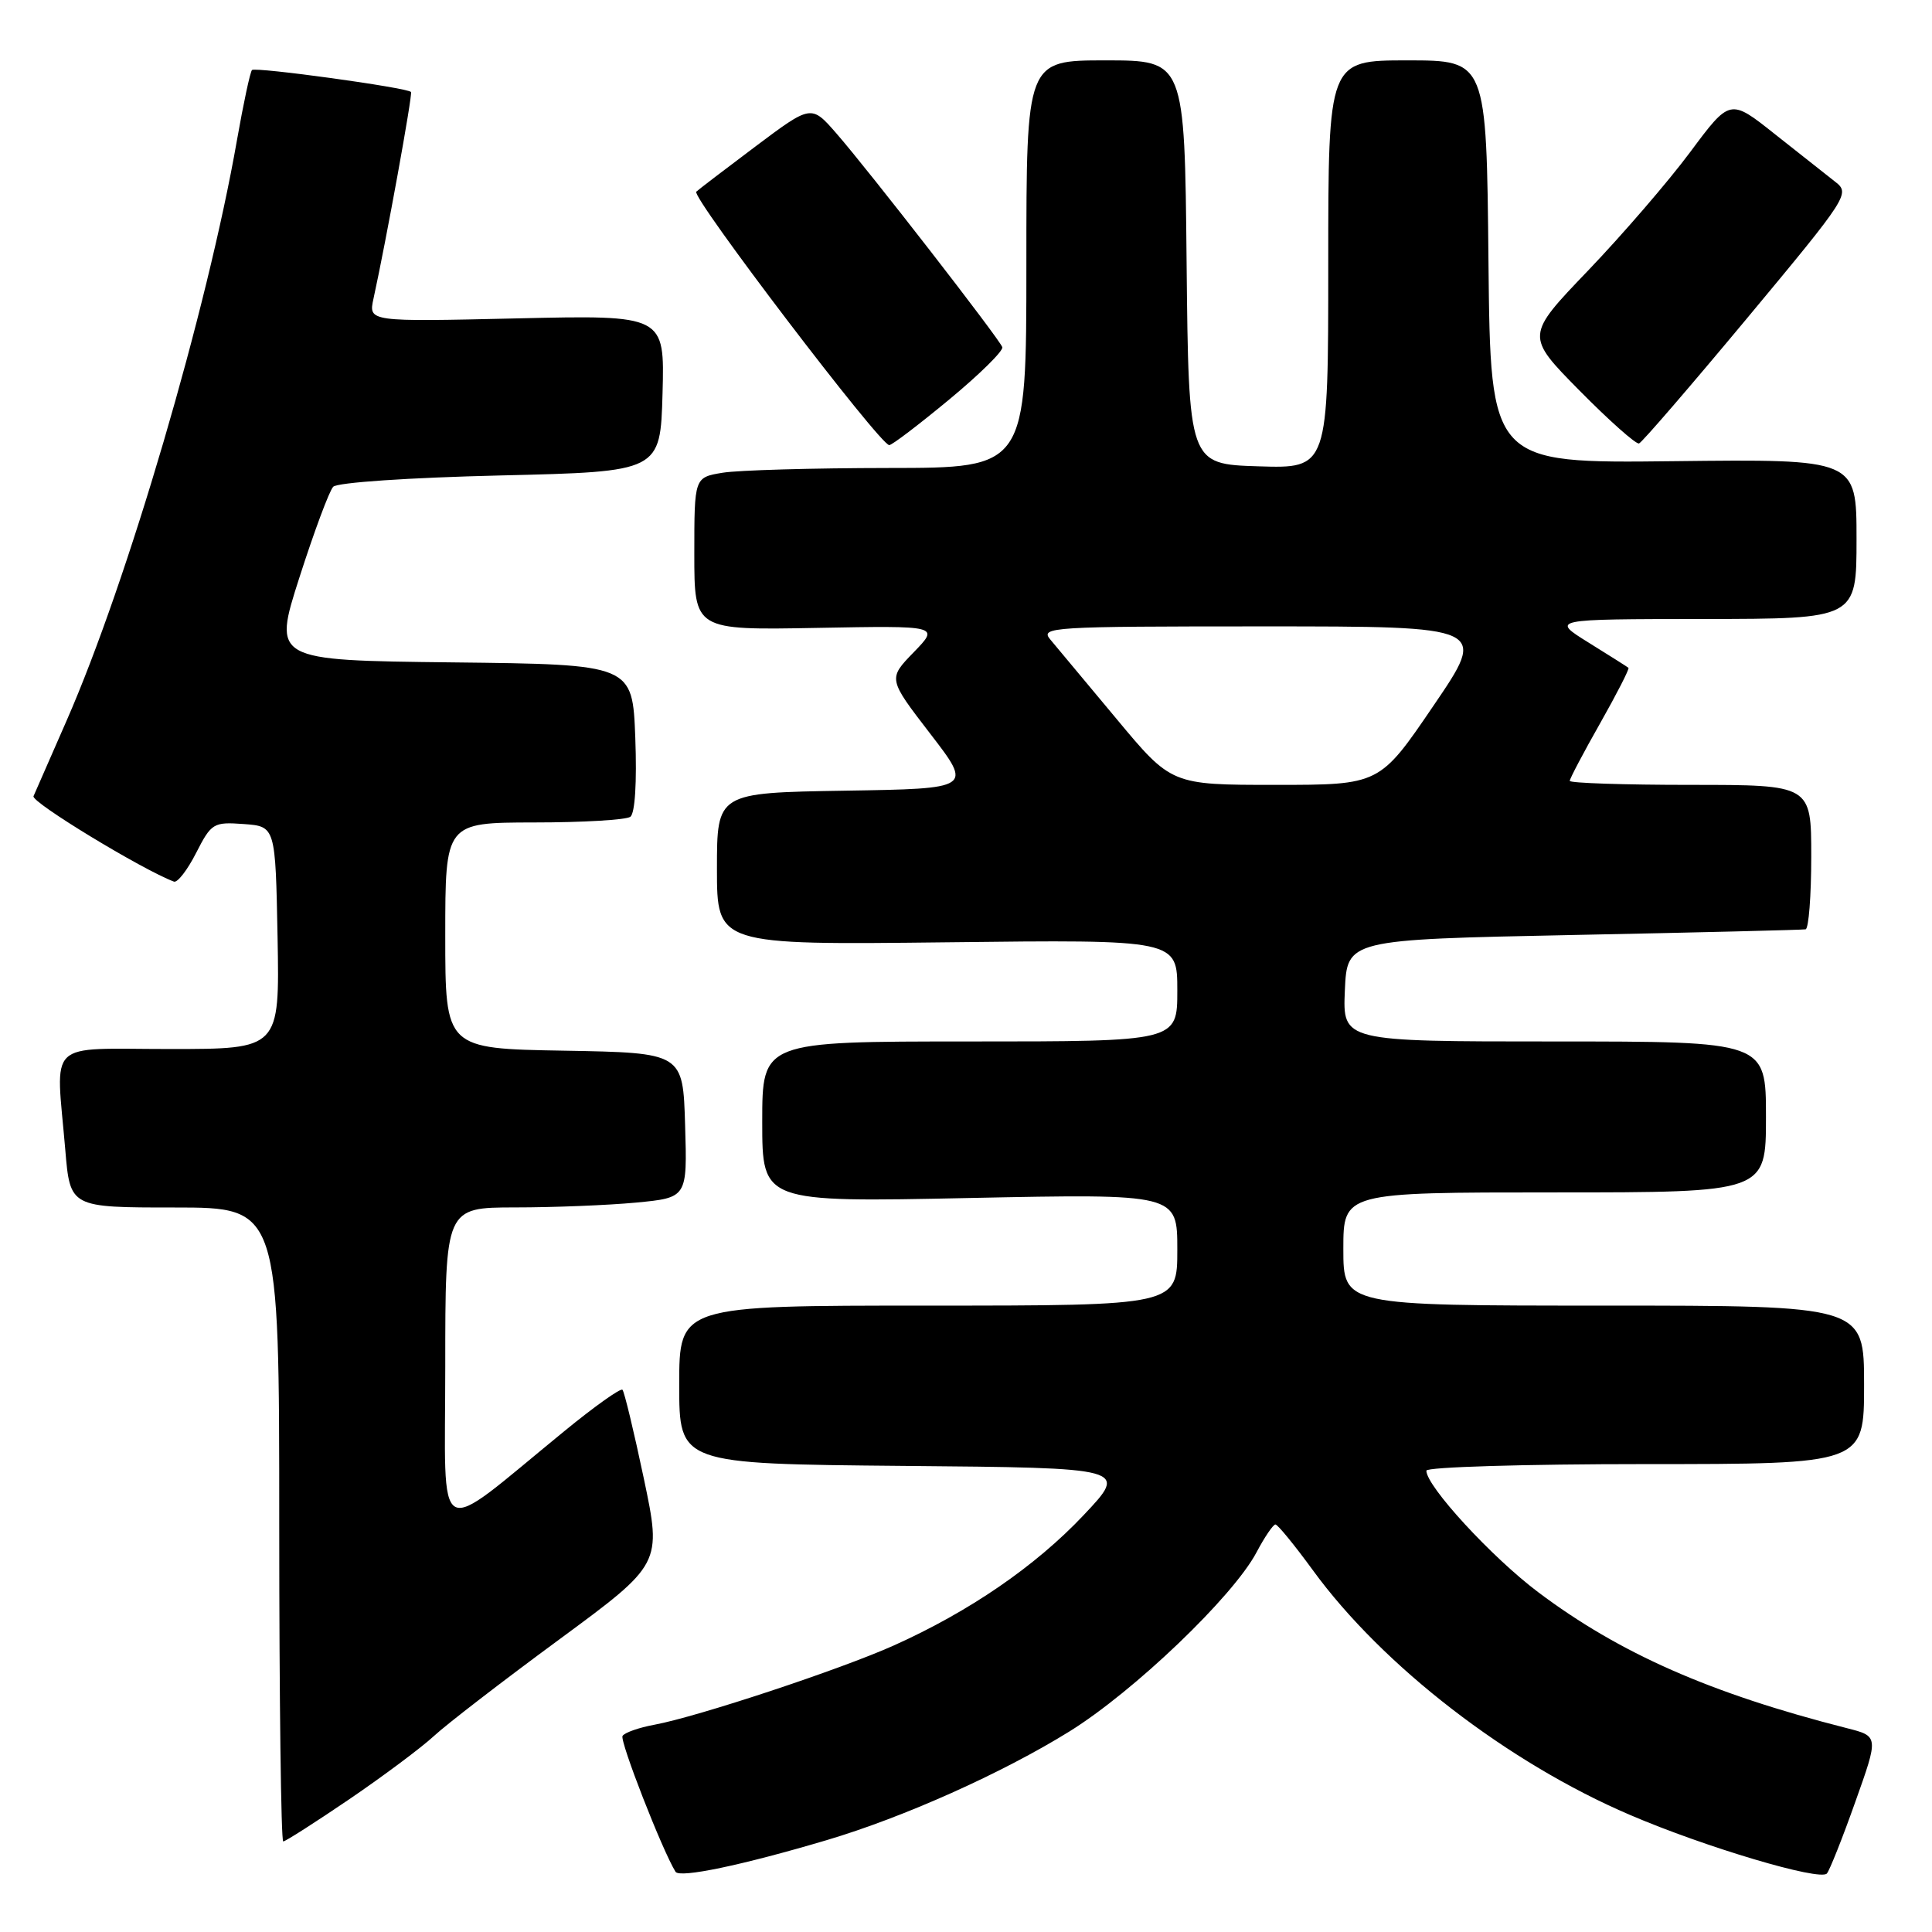 <?xml version="1.0" encoding="UTF-8" standalone="no"?>
<!DOCTYPE svg PUBLIC "-//W3C//DTD SVG 1.1//EN" "http://www.w3.org/Graphics/SVG/1.1/DTD/svg11.dtd" >
<svg xmlns="http://www.w3.org/2000/svg" xmlns:xlink="http://www.w3.org/1999/xlink" version="1.1" viewBox="0 0 256 256">
 <g >
 <path fill="currentColor"
d=" M 109.50 243.84 C 119.70 240.82 132.78 234.96 141.70 229.43 C 150.24 224.13 163.36 211.58 166.48 205.72 C 167.56 203.67 168.70 202.00 169.00 202.00 C 169.30 202.00 171.53 204.73 173.96 208.06 C 183.21 220.76 199.81 233.57 215.99 240.49 C 225.94 244.76 241.15 249.28 242.07 248.25 C 242.43 247.84 244.13 243.58 245.83 238.78 C 248.94 230.06 248.94 230.06 244.72 228.99 C 226.64 224.39 214.61 219.09 203.80 210.96 C 197.64 206.32 189.00 196.93 189.00 194.87 C 189.00 194.39 202.05 194.00 218.00 194.00 C 247.00 194.00 247.00 194.00 247.00 183.50 C 247.00 173.00 247.00 173.00 212.50 173.00 C 178.00 173.00 178.00 173.00 178.00 165.50 C 178.00 158.00 178.00 158.00 206.00 158.00 C 234.00 158.00 234.00 158.00 234.00 148.00 C 234.00 138.00 234.00 138.00 205.95 138.00 C 177.91 138.00 177.91 138.00 178.20 131.25 C 178.50 124.50 178.50 124.50 208.50 123.89 C 225.00 123.56 238.84 123.22 239.25 123.14 C 239.66 123.06 240.00 118.72 240.00 113.50 C 240.00 104.00 240.00 104.00 224.00 104.00 C 215.20 104.00 208.00 103.76 208.00 103.47 C 208.00 103.18 209.81 99.74 212.03 95.83 C 214.24 91.92 215.93 88.62 215.78 88.49 C 215.63 88.36 213.25 86.86 210.50 85.15 C 205.50 82.04 205.50 82.04 225.75 82.02 C 246.00 82.00 246.00 82.00 246.00 71.41 C 246.00 60.83 246.00 60.83 221.75 61.11 C 197.50 61.39 197.50 61.39 197.23 34.70 C 196.97 8.00 196.97 8.00 186.48 8.00 C 176.00 8.00 176.00 8.00 176.00 35.04 C 176.00 62.08 176.00 62.08 166.75 61.79 C 157.50 61.50 157.50 61.50 157.23 34.75 C 156.97 8.00 156.97 8.00 146.48 8.00 C 136.00 8.00 136.00 8.00 136.00 35.00 C 136.00 62.00 136.00 62.00 117.75 62.01 C 107.71 62.02 97.81 62.30 95.75 62.64 C 92.00 63.26 92.00 63.26 92.00 73.38 C 92.00 83.50 92.00 83.50 108.24 83.20 C 124.49 82.90 124.49 82.90 121.08 86.42 C 117.66 89.94 117.66 89.94 123.26 97.22 C 128.87 104.50 128.87 104.50 111.93 104.77 C 95.00 105.05 95.00 105.05 95.00 115.13 C 95.00 125.21 95.00 125.21 125.50 124.86 C 156.00 124.50 156.00 124.50 156.00 131.25 C 156.00 138.00 156.00 138.00 128.50 138.00 C 101.00 138.00 101.00 138.00 101.00 148.65 C 101.00 159.31 101.00 159.31 128.50 158.74 C 156.00 158.18 156.00 158.18 156.00 165.59 C 156.00 173.00 156.00 173.00 123.00 173.00 C 90.00 173.00 90.00 173.00 90.00 183.49 C 90.00 193.97 90.00 193.97 119.75 194.24 C 149.50 194.50 149.50 194.50 143.58 200.77 C 137.20 207.53 128.43 213.55 118.42 218.04 C 111.33 221.22 92.45 227.47 86.74 228.53 C 84.67 228.91 82.76 229.58 82.49 230.02 C 82.09 230.67 87.74 245.15 89.51 248.02 C 90.05 248.89 98.35 247.15 109.50 243.84 Z  M 46.28 238.41 C 50.80 235.33 55.85 231.56 57.50 230.03 C 59.15 228.50 66.62 222.74 74.10 217.24 C 87.69 207.23 87.69 207.23 85.31 195.91 C 84.00 189.69 82.72 184.39 82.48 184.15 C 82.24 183.90 78.76 186.37 74.77 189.64 C 57.25 203.95 59.00 204.90 59.00 181.08 C 59.00 160.00 59.00 160.00 68.25 159.99 C 73.34 159.99 80.55 159.70 84.28 159.35 C 91.07 158.70 91.07 158.70 90.78 149.10 C 90.50 139.50 90.50 139.50 74.75 139.22 C 59.00 138.95 59.00 138.95 59.00 123.97 C 59.00 109.00 59.00 109.00 70.75 108.98 C 77.21 108.98 82.96 108.64 83.52 108.23 C 84.14 107.79 84.40 103.68 84.18 97.77 C 83.81 88.04 83.81 88.04 59.98 87.77 C 36.15 87.50 36.15 87.50 39.68 76.50 C 41.62 70.45 43.63 65.05 44.15 64.50 C 44.69 63.93 54.16 63.29 66.30 63.00 C 87.50 62.50 87.50 62.50 87.79 52.12 C 88.07 41.74 88.07 41.74 68.45 42.19 C 48.82 42.64 48.82 42.64 49.49 39.57 C 51.17 31.90 54.70 12.47 54.46 12.19 C 53.99 11.61 33.83 8.84 33.39 9.28 C 33.15 9.52 32.26 13.68 31.41 18.51 C 27.48 41.03 16.91 77.05 8.82 95.50 C 6.65 100.45 4.68 104.95 4.44 105.50 C 4.10 106.28 18.83 115.23 23.05 116.82 C 23.51 116.99 24.84 115.28 25.99 113.01 C 28.01 109.06 28.28 108.90 32.30 109.19 C 36.50 109.50 36.50 109.50 36.78 124.25 C 37.05 139.00 37.05 139.00 22.53 139.00 C 5.89 139.00 7.40 137.55 8.65 152.35 C 9.29 160.00 9.29 160.00 23.15 160.00 C 37.00 160.00 37.00 160.00 37.00 202.00 C 37.00 225.10 37.24 244.00 37.53 244.00 C 37.82 244.00 41.76 241.48 46.28 238.41 Z  M 125.81 52.91 C 129.83 49.58 132.98 46.47 132.81 46.00 C 132.40 44.86 115.10 22.57 110.83 17.68 C 107.50 13.86 107.50 13.86 100.11 19.40 C 96.05 22.45 92.51 25.15 92.26 25.40 C 91.57 26.10 116.63 59.01 117.83 58.98 C 118.20 58.98 121.79 56.24 125.81 52.91 Z  M 231.56 42.09 C 244.88 26.08 245.17 25.63 243.18 24.09 C 242.06 23.21 238.46 20.37 235.19 17.78 C 229.24 13.05 229.24 13.05 223.96 20.15 C 221.06 24.05 214.96 31.12 210.41 35.87 C 202.14 44.50 202.14 44.50 209.30 51.76 C 213.24 55.75 216.79 58.90 217.18 58.76 C 217.58 58.62 224.05 51.11 231.56 42.09 Z  M 147.94 95.25 C 143.94 90.44 139.99 85.71 139.18 84.75 C 137.77 83.09 139.21 83.00 167.40 83.00 C 197.10 83.00 197.10 83.00 189.95 93.50 C 182.81 104.00 182.81 104.00 169.01 104.00 C 155.22 104.00 155.22 104.00 147.94 95.25 Z "/>
</g>
</svg>